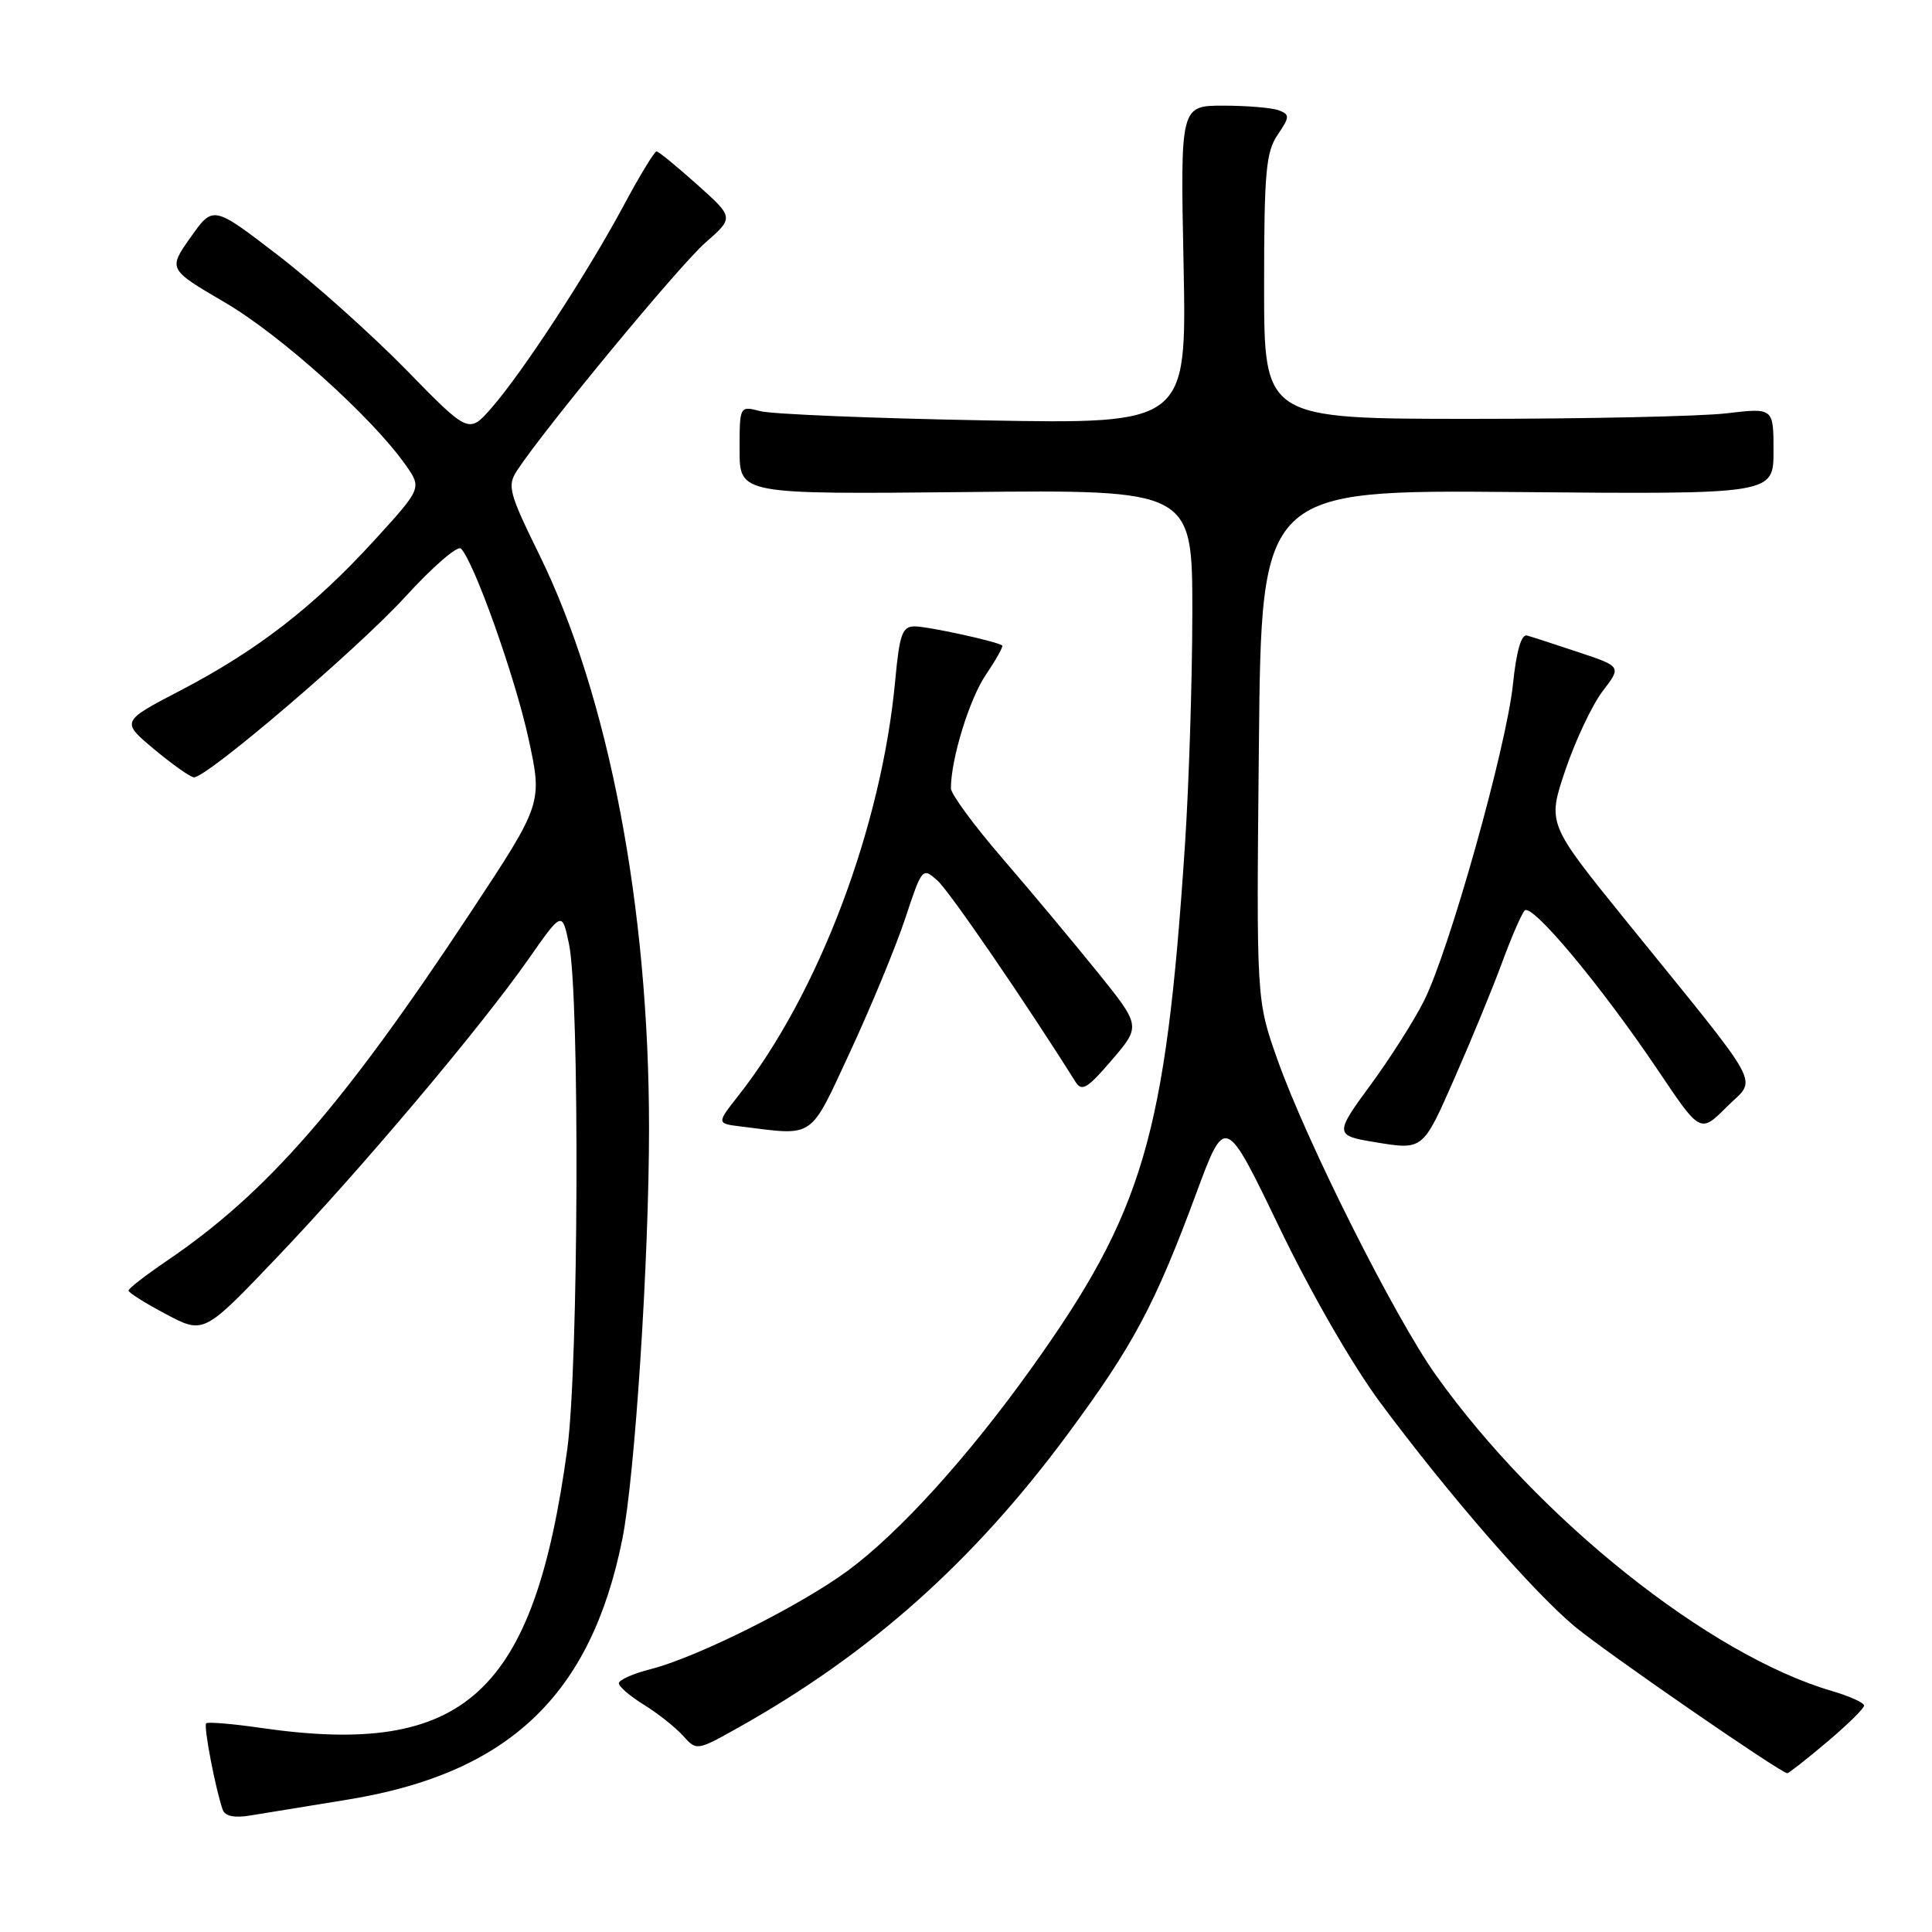 <?xml version="1.0" encoding="UTF-8" standalone="no"?>
<!DOCTYPE svg PUBLIC "-//W3C//DTD SVG 1.1//EN" "http://www.w3.org/Graphics/SVG/1.1/DTD/svg11.dtd" >
<svg xmlns="http://www.w3.org/2000/svg" xmlns:xlink="http://www.w3.org/1999/xlink" version="1.1" viewBox="0 0 256 256">
 <g >
 <path fill="currentColor"
d=" M 46.00 238.47 C 67.37 235.01 78.29 224.67 82.46 203.95 C 84.13 195.66 86.00 166.83 86.00 149.50 C 86.00 120.18 80.65 92.23 71.47 73.52 C 67.43 65.30 67.19 64.37 68.51 62.35 C 72.14 56.81 90.03 35.16 93.45 32.17 C 97.26 28.83 97.26 28.83 92.38 24.46 C 89.70 22.06 87.28 20.08 87.00 20.06 C 86.72 20.05 84.75 23.29 82.62 27.27 C 77.85 36.16 69.27 49.30 65.17 54.00 C 62.12 57.50 62.12 57.50 53.81 48.99 C 49.24 44.32 41.62 37.50 36.87 33.85 C 28.24 27.21 28.24 27.21 25.26 31.44 C 22.27 35.67 22.27 35.67 29.82 40.09 C 37.15 44.37 49.31 55.30 53.73 61.59 C 55.91 64.68 55.91 64.68 49.56 71.64 C 41.57 80.39 34.06 86.20 23.95 91.47 C 16.02 95.60 16.02 95.60 20.45 99.30 C 22.89 101.33 25.25 103.00 25.71 103.00 C 27.47 103.00 47.48 85.90 53.71 79.07 C 57.32 75.11 60.64 72.24 61.08 72.69 C 62.83 74.47 68.22 89.62 70.01 97.78 C 71.90 106.45 71.90 106.45 62.31 120.97 C 45.39 146.58 35.36 158.08 22.07 167.09 C 19.31 168.97 17.04 170.72 17.03 171.00 C 17.02 171.28 19.26 172.69 22.01 174.14 C 27.00 176.78 27.00 176.78 36.67 166.64 C 47.93 154.83 63.60 136.25 70.01 127.11 C 74.48 120.72 74.48 120.72 75.40 125.11 C 76.83 132.00 76.67 181.05 75.17 192.00 C 70.74 224.51 61.57 232.86 34.60 228.96 C 30.81 228.41 27.53 228.14 27.32 228.35 C 26.95 228.72 28.56 237.10 29.51 239.80 C 29.82 240.66 31.06 240.92 33.24 240.55 C 35.03 240.25 40.77 239.32 46.00 238.47 Z  M 242.07 230.84 C 244.78 228.56 247.00 226.38 247.00 226.00 C 247.00 225.62 245.09 224.76 242.75 224.07 C 226.51 219.33 203.85 201.27 190.29 182.25 C 184.83 174.60 173.11 151.27 169.26 140.38 C 166.47 132.50 166.47 132.50 166.81 98.70 C 167.14 64.90 167.14 64.90 201.07 65.20 C 235.00 65.50 235.00 65.50 235.00 59.77 C 235.00 54.03 235.00 54.03 228.75 54.77 C 225.31 55.17 210.12 55.50 195.00 55.50 C 167.50 55.50 167.50 55.50 167.50 38.00 C 167.50 22.85 167.74 20.15 169.29 17.87 C 170.91 15.48 170.92 15.18 169.45 14.62 C 168.56 14.28 165.26 14.00 162.12 14.00 C 156.40 14.00 156.40 14.00 156.83 35.10 C 157.25 56.19 157.25 56.19 130.38 55.70 C 115.59 55.43 102.26 54.88 100.75 54.48 C 98.00 53.77 98.00 53.77 98.00 59.63 C 98.00 65.50 98.00 65.50 128.00 65.20 C 158.00 64.89 158.00 64.89 157.99 81.20 C 157.98 90.16 157.54 104.03 157.01 112.00 C 154.45 150.61 151.52 160.56 136.52 181.50 C 128.18 193.14 119.15 203.09 112.37 208.10 C 106.07 212.75 92.37 219.60 86.25 221.16 C 83.91 221.75 82.00 222.60 82.00 223.04 C 82.00 223.48 83.49 224.76 85.32 225.89 C 87.14 227.01 89.46 228.85 90.48 229.97 C 92.32 232.01 92.32 232.01 97.91 228.87 C 115.29 219.12 128.95 206.95 141.43 190.09 C 150.15 178.31 153.03 172.91 158.51 158.12 C 162.35 147.75 162.35 147.75 169.51 162.62 C 173.76 171.44 179.25 180.96 183.00 186.00 C 192.03 198.13 203.08 210.85 208.64 215.50 C 212.63 218.84 235.79 234.83 236.82 234.96 C 237.00 234.98 239.36 233.13 242.07 230.84 Z  M 192.78 142.75 C 195.02 137.66 197.84 130.80 199.05 127.50 C 200.26 124.20 201.60 121.12 202.02 120.65 C 202.97 119.61 212.15 130.61 219.70 141.83 C 225.30 150.17 225.30 150.17 228.80 146.67 C 232.83 142.63 234.17 145.11 215.30 121.81 C 205.03 109.11 205.03 109.11 207.43 102.01 C 208.75 98.11 210.96 93.43 212.34 91.61 C 214.86 88.32 214.86 88.32 209.18 86.43 C 206.06 85.38 202.98 84.39 202.34 84.21 C 201.58 84.00 200.93 86.27 200.47 90.69 C 199.60 99.05 192.00 126.09 188.66 132.67 C 187.32 135.33 184.13 140.32 181.59 143.78 C 176.86 150.20 176.87 150.47 182.00 151.31 C 188.63 152.41 188.48 152.52 192.78 142.75 Z  M 112.70 139.25 C 115.44 133.34 118.71 125.43 119.95 121.69 C 122.18 114.96 122.23 114.90 124.23 116.69 C 125.82 118.12 135.88 132.79 142.50 143.34 C 143.35 144.69 144.09 144.24 147.34 140.44 C 151.18 135.95 151.18 135.95 145.35 128.72 C 142.14 124.75 136.48 117.97 132.76 113.66 C 129.04 109.35 126.00 105.20 126.00 104.46 C 126.00 100.58 128.45 92.62 130.63 89.41 C 131.99 87.40 132.96 85.66 132.80 85.53 C 132.12 85.00 122.97 83.00 121.20 83.00 C 119.56 83.00 119.19 84.01 118.62 90.17 C 116.82 109.59 108.47 131.67 97.84 145.18 C 94.94 148.87 94.94 148.87 98.22 149.27 C 108.07 150.49 107.19 151.11 112.70 139.25 Z "/>
</g>
</svg>